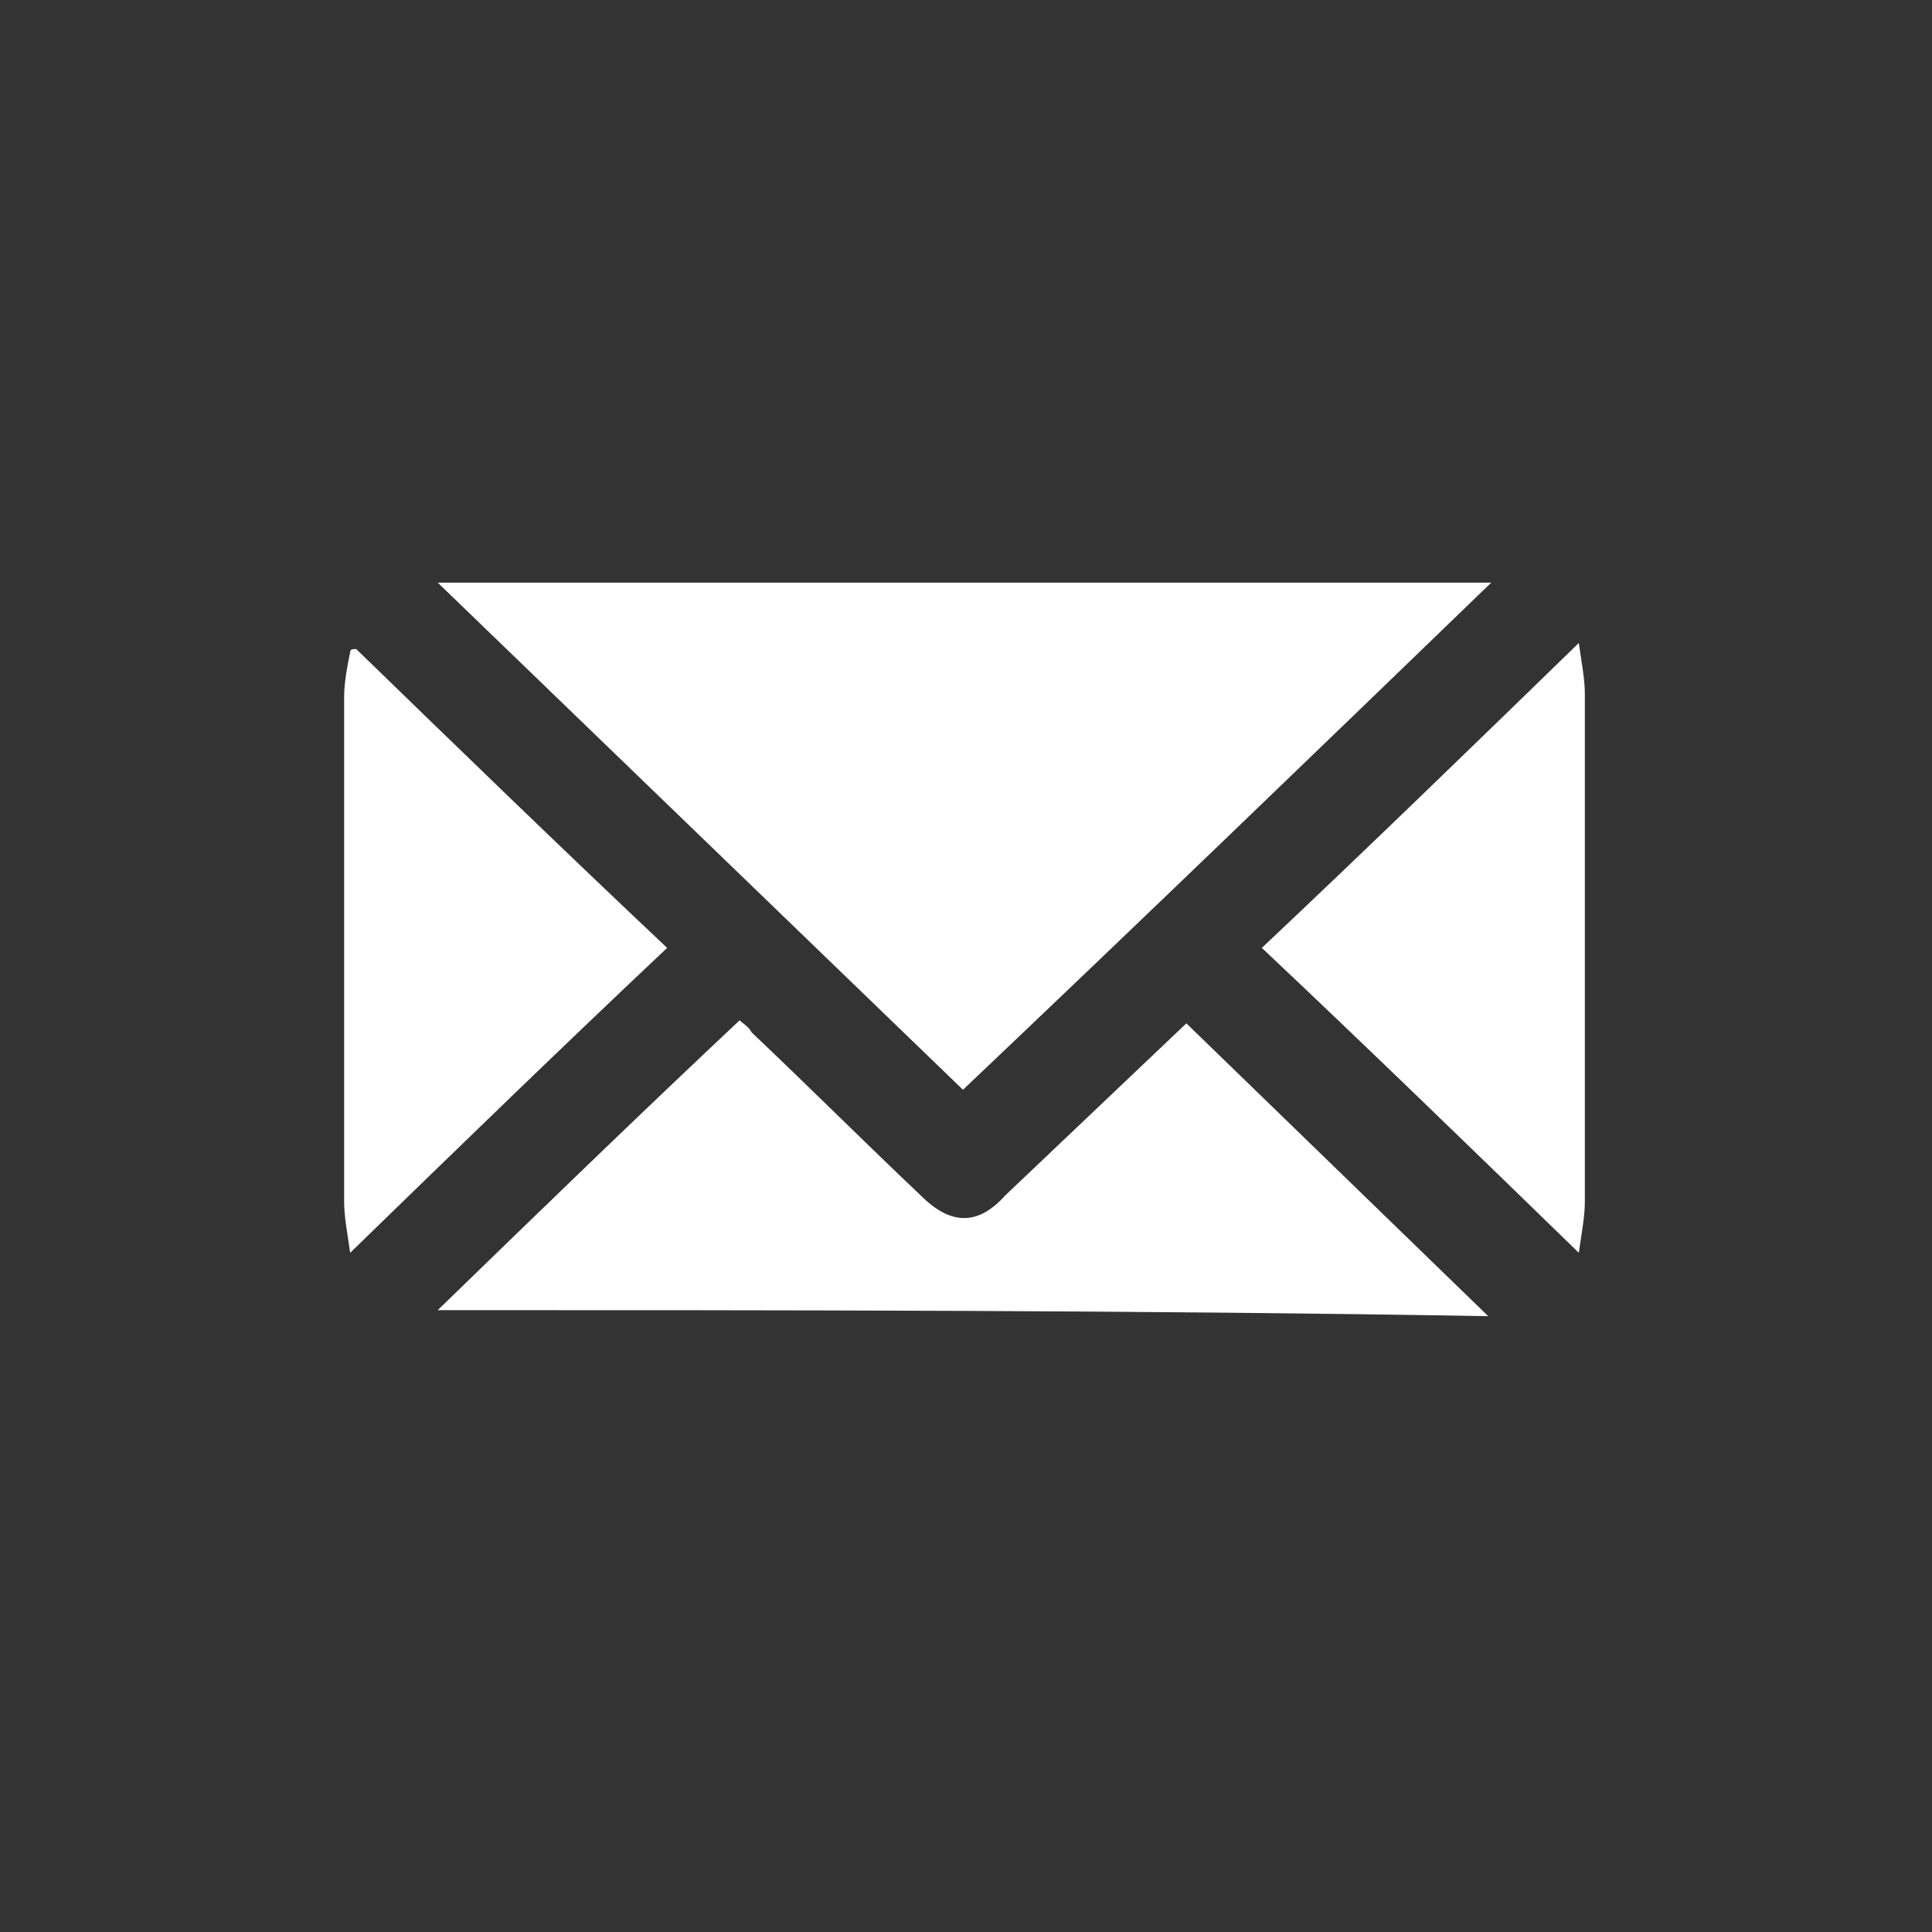 <?xml version="1.0" encoding="utf-8"?>
<!-- Generator: Adobe Illustrator 19.1.0, SVG Export Plug-In . SVG Version: 6.00 Build 0)  -->
<svg version="1.1" id="Livello_1" xmlns="http://www.w3.org/2000/svg" xmlns:xlink="http://www.w3.org/1999/xlink" x="0px" y="0px"
	 viewBox="0 0 64 64" style="enable-background:new 0 0 64 64;" xml:space="preserve">
<rect x="0" y="0" width="64" height="64" fill="#333333" stroke="none"/>
<style type="text/css">
	.st0{fill-rule:evenodd;clip-rule:evenodd;fill:#FFFFFF;}
	.st1{display:none;}
	.st2{display:inline;fill:#FFFFFF;}
</style>
<g id="mail">
	<path class="st0" d="M14.5,19.3c11.7,0,23.2,0,34.9,0C43.5,25,37.8,30.5,31.9,36.1C26.1,30.5,20.4,25,14.5,19.3z"/>
	<path class="st0" d="M14.5,43.4c3.4-3.3,6.7-6.5,10-9.6c0.1,0.1,0.3,0.2,0.4,0.4c1.9,1.8,3.7,3.6,5.6,5.4c1,1,1.9,1,2.8,0
		c2-1.9,4-3.8,6-5.7c3.3,3.2,6.6,6.4,10,9.7C37.7,43.4,26.2,43.4,14.5,43.4z"/>
	<path class="st0" d="M11.8,21.5c3.4,3.3,6.8,6.6,10.3,9.9c-3.5,3.3-6.9,6.6-10.5,10.1c-0.1-0.7-0.2-1.2-0.2-1.7
		c0-5.6,0-11.2,0-16.7c0-0.5,0.1-1,0.2-1.5C11.6,21.5,11.7,21.5,11.8,21.5z"/>
	<path class="st0" d="M41.8,31.4c3.5-3.3,6.9-6.6,10.5-10.1c0.1,0.7,0.2,1.2,0.2,1.7c0,5.6,0,11.2,0,16.8c0,0.5-0.1,1-0.2,1.7
		C48.7,38,45.3,34.7,41.8,31.4z"/>
</g>
<g id="linkedin" class="st1">
	<path class="st2" d="M32.7,29.8L32.7,29.8C32.7,29.8,32.6,29.8,32.7,29.8L32.7,29.8z"/>
	<path class="st2" d="M47.5,12.5H14.9c-1.6,0-2.8,1.2-2.8,2.7v33c0,1.5,1.3,2.8,2.8,2.8h32.6c1.6,0,2.8-1.2,2.8-2.8v-33
		C50.3,13.7,49.1,12.5,47.5,12.5z M23.7,44.7h-5.8V27.3h5.8V44.7z M20.8,25L20.8,25c-2,0-3.2-1.3-3.2-3c0-1.7,1.3-3,3.3-3
		c2,0,3.2,1.3,3.2,3C24.1,23.6,22.8,25,20.8,25z M44.5,44.7h-5.8v-9.3c0-2.3-0.8-3.9-2.9-3.9c-1.6,0-2.5,1.1-3,2.1
		c-0.1,0.4-0.2,0.9-0.2,1.4v9.7h-5.8c0,0,0.1-15.7,0-17.4h5.8v2.5c0.8-1.2,2.1-2.9,5.2-2.9c3.8,0,6.6,2.5,6.6,7.8V44.7z"/>
</g>
</svg>
